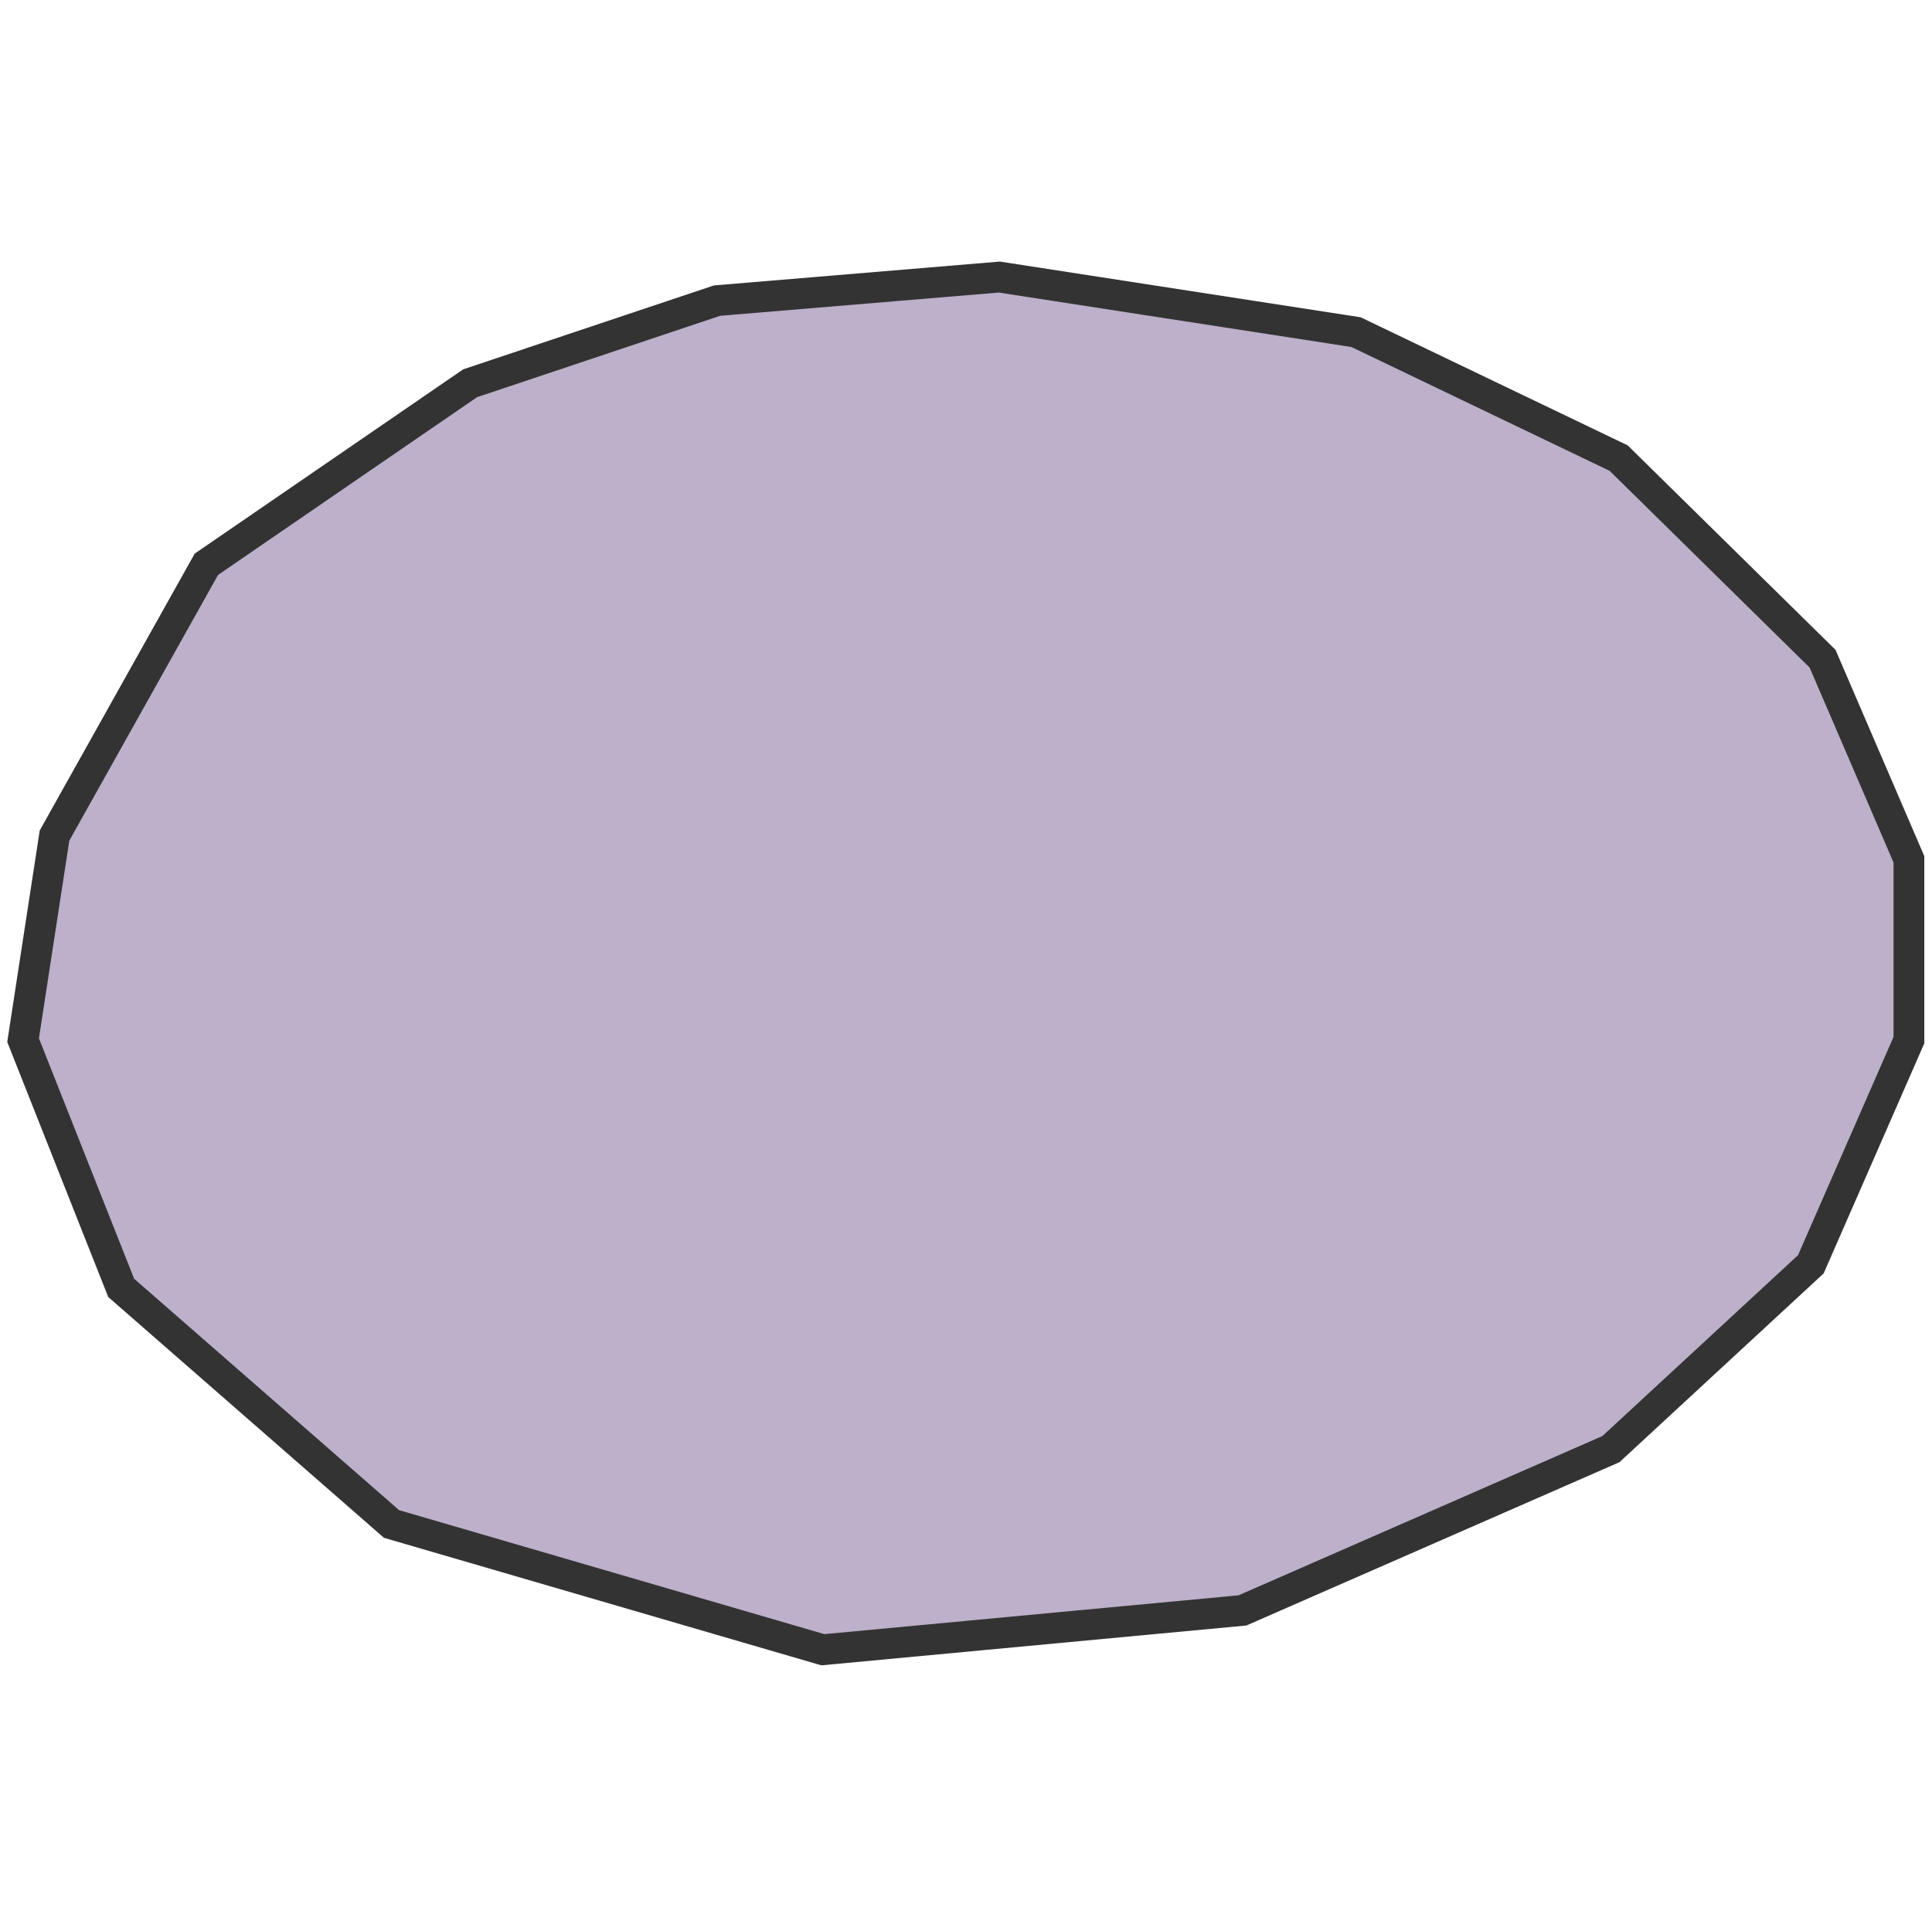 <svg width="251" height="250" viewBox="0 0 251 250" fill="none" xmlns="http://www.w3.org/2000/svg">
<path d="M3 135.152L7.083 108.568L26.811 73.321L61.077 49.798L93.153 39.061L129.829 36L176.173 43.158L210.291 59.523L236.783 85.588L248 111.654V135.152L235.258 164.278L209.282 188.295L161.414 209.251L106.904 214.36L50.868 198.02L15.742 167.339L3 135.152Z" fill="#BDB0CA" stroke="#333333" stroke-width="4" stroke-miterlimit="10"/>
</svg>

